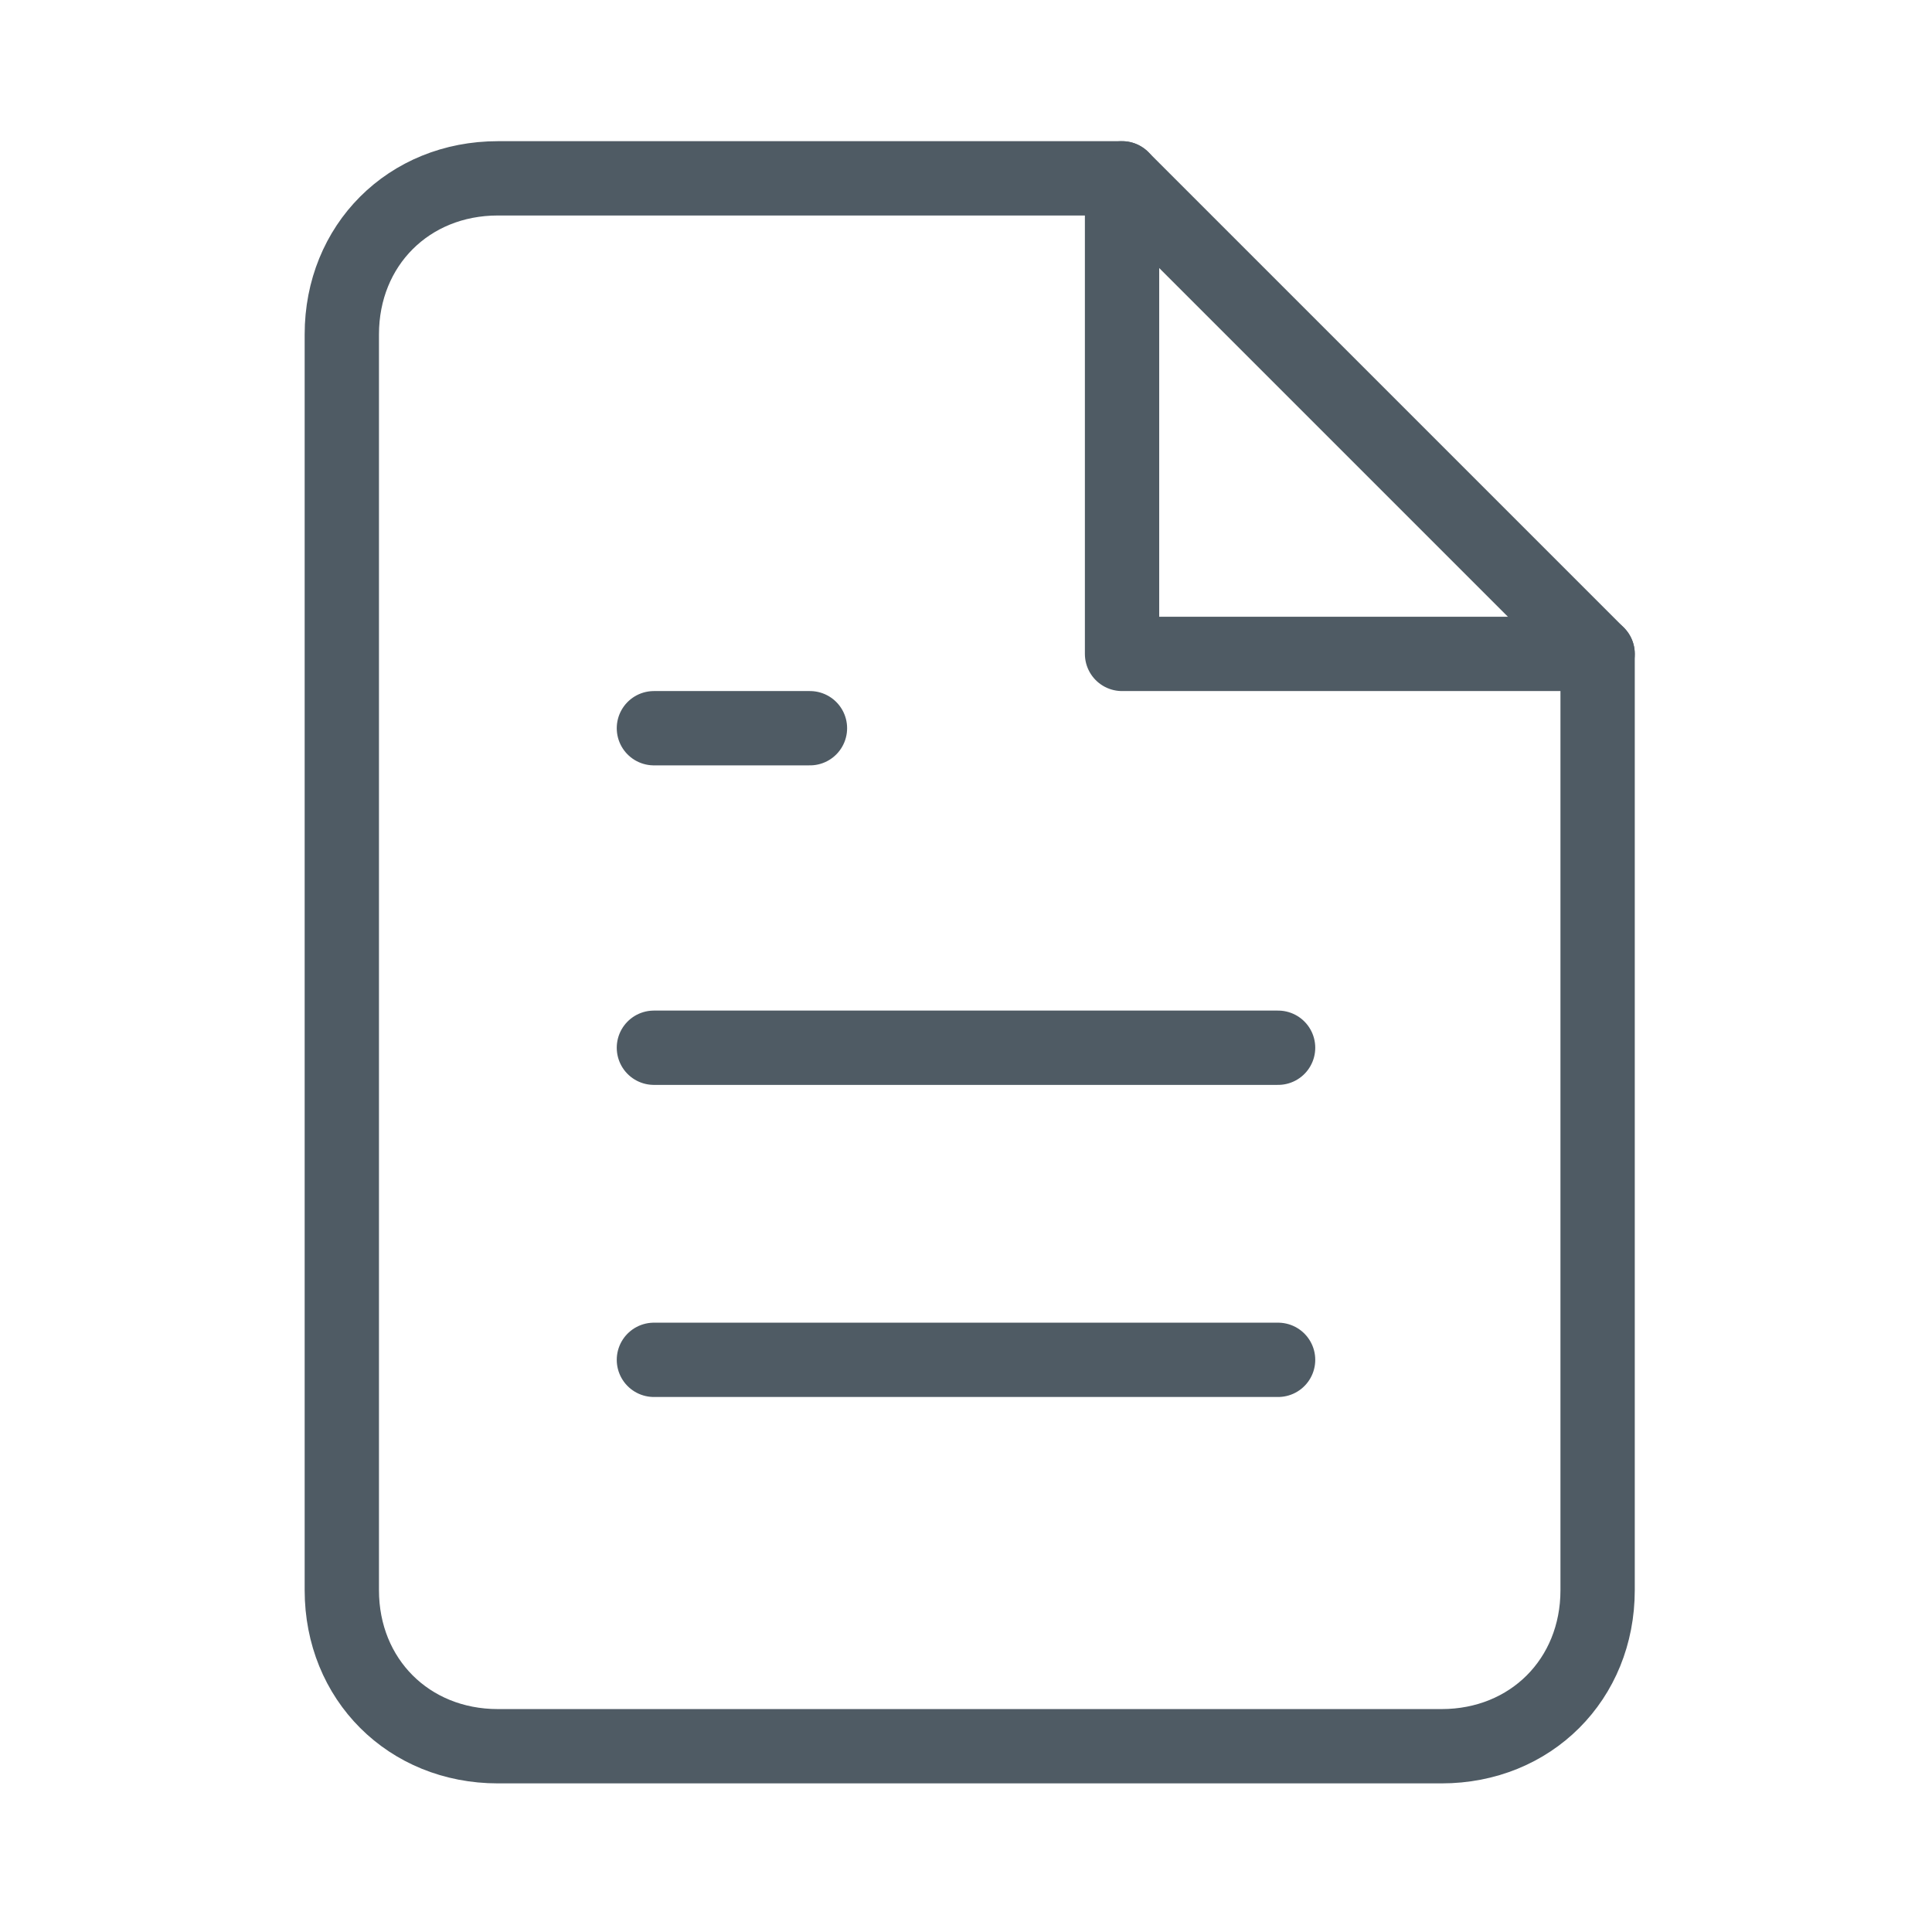 <?xml version="1.0" standalone="no"?>
<svg version="1.2" xmlns="http://www.w3.org/2000/svg" xmlns:xlink="http://www.w3.org/1999/xlink" overflow="visible" preserveAspectRatio="none" viewBox="0 0 26 26" xml:space="preserve" y="0px" x="0px" id="Layer_1" width="32" height="32"><g transform="translate(1, 1)"><style type="text/css">
	.st0{fill:none;stroke:#000000;stroke-linecap:round;stroke-linejoin:round;}
</style><path d="M14.1,1.4H5.7c-1.2,0-2.1,0.9-2.1,2.1v16.9c0,1.2,0.9,2.1,2.1,2.1h12.7c1.2,0,2.1-0.9,2.1-2.1V7.8L14.1,1.4z" class="st0" style="fill: transparent; stroke: rgb(79, 91, 100); stroke-width: 1px;" vector-effect="non-scaling-stroke"/><polyline points="14.1,1.4 14.1,7.8 20.5,7.8" class="st0" style="fill: transparent; stroke: rgb(79, 91, 100); stroke-width: 1px;" vector-effect="non-scaling-stroke"/><line y2="13.1" x2="7.8" y1="13.1" x1="16.2" class="st0" style="fill: transparent; stroke: rgb(79, 91, 100); stroke-width: 1px;" vector-effect="non-scaling-stroke"/><line y2="17.3" x2="7.8" y1="17.3" x1="16.2" class="st0" style="fill: transparent; stroke: rgb(79, 91, 100); stroke-width: 1px;" vector-effect="non-scaling-stroke"/><polyline points="9.9,8.8 8.8,8.8 7.8,8.8" class="st0" style="fill: transparent; stroke: rgb(79, 91, 100); stroke-width: 1px;" vector-effect="non-scaling-stroke"/></g></svg>